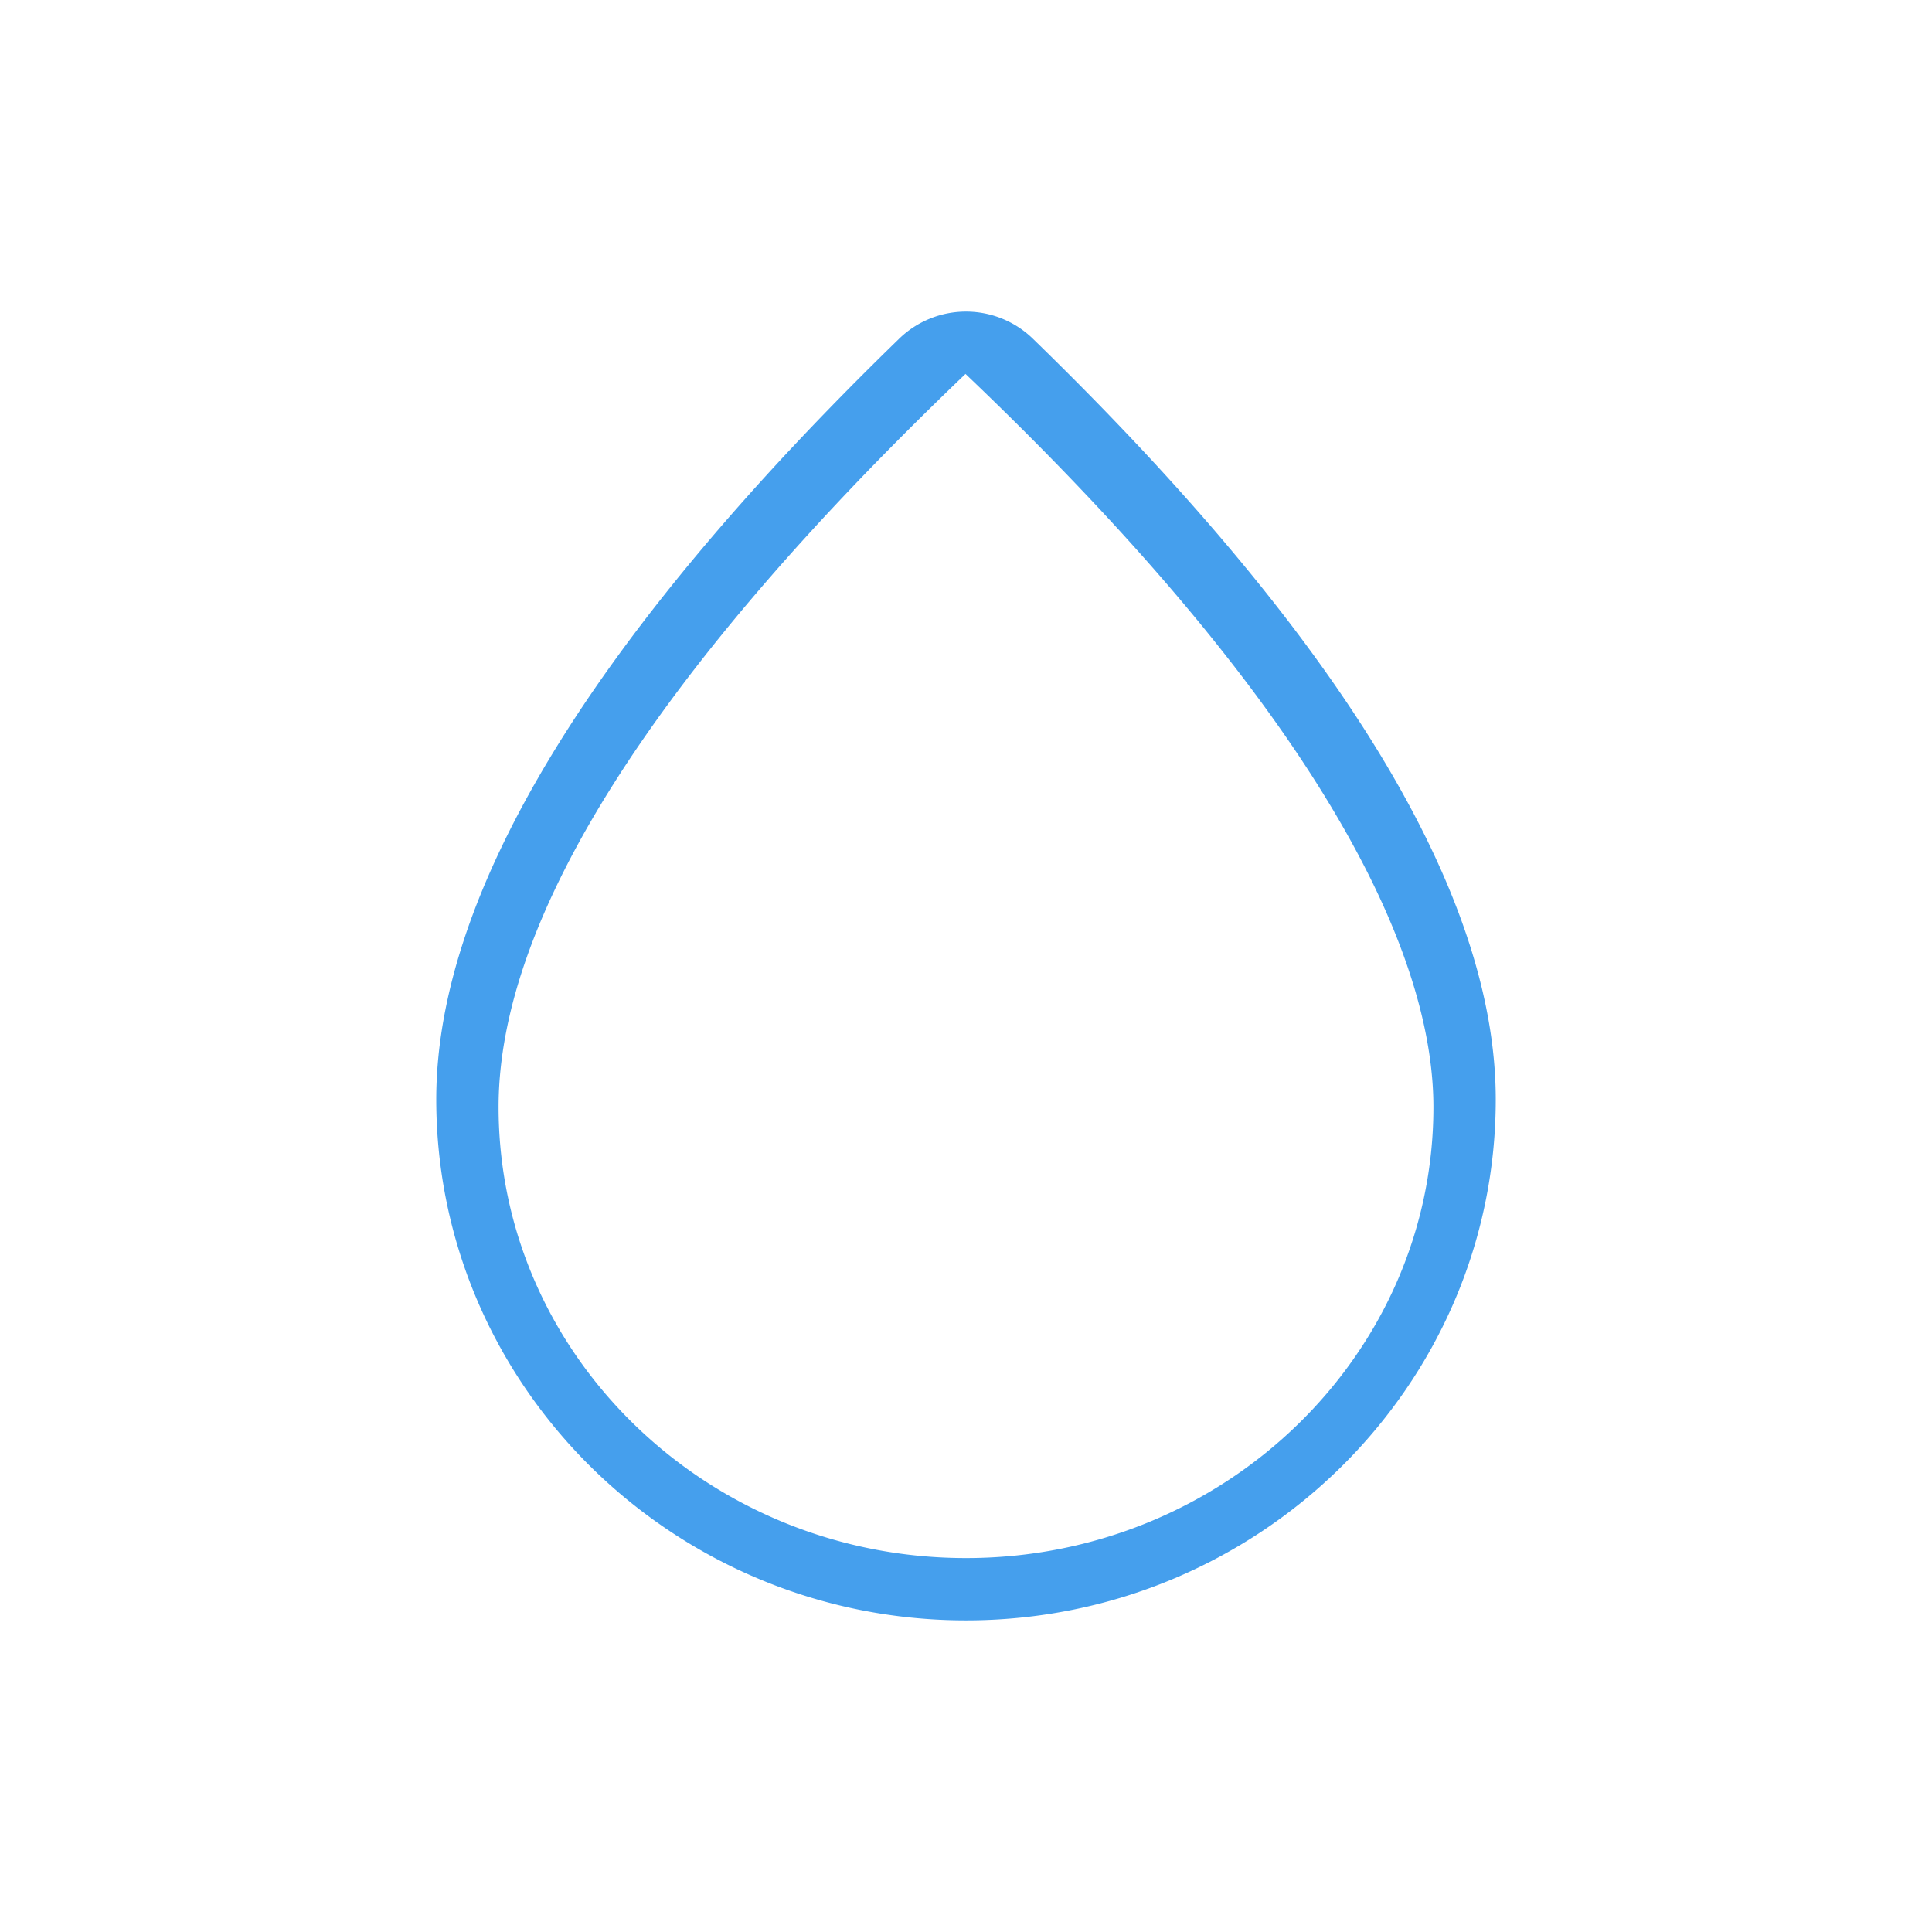 <svg xmlns="http://www.w3.org/2000/svg" width="31" height="31" viewBox="0 0 31 31">
    <path fill="#459FED" fill-rule="nonzero" d="M15.492 6C10.527 10.749 8 14.706 8 17.763 8 21.755 11.363 25 15.5 25c4.135 0 7.5-3.245 7.5-7.237 0-2.101-1.303-5.85-7.508-11.763m.008 20C10.813 26 7 22.25 7 17.64c0-3.31 2.497-7.414 7.421-12.199a1.54 1.54 0 0 1 2.158 0C21.503 10.224 24 14.328 24 17.641 24 22.25 20.187 26 15.5 26"/>
</svg>
